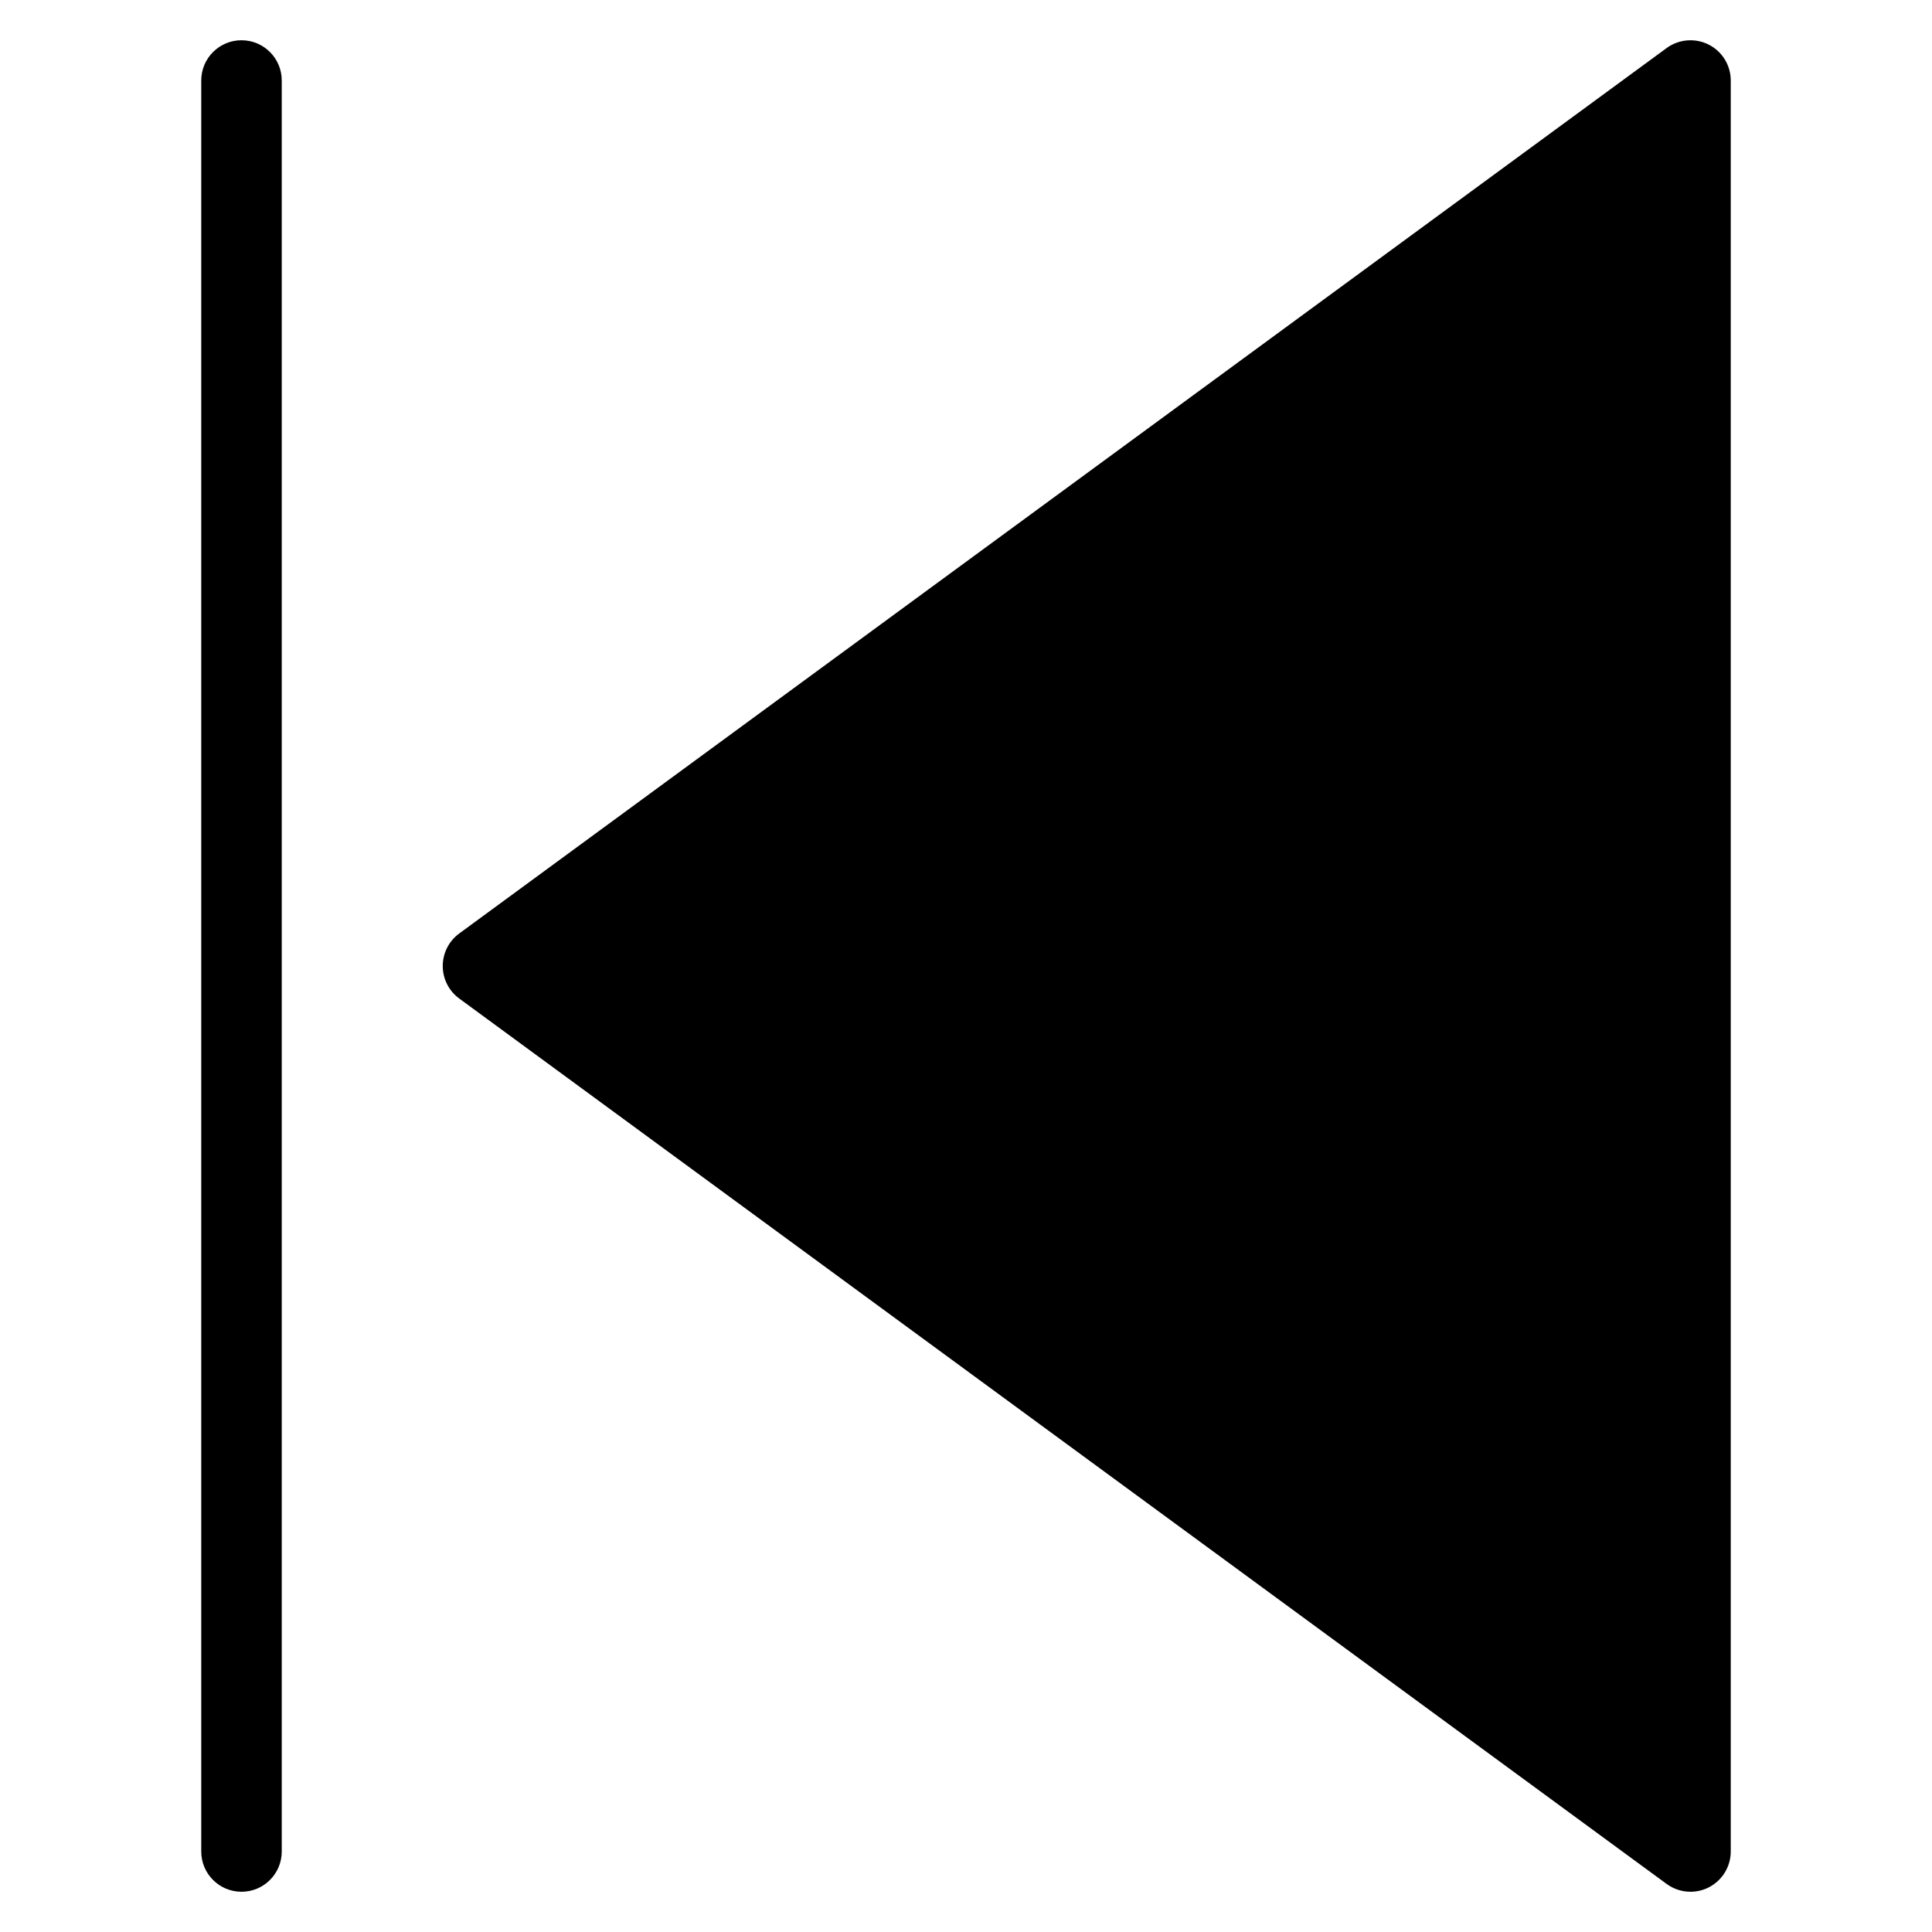 <?xml version="1.0" encoding="utf-8"?>
<!-- Generator: Adobe Illustrator 19.2.1, SVG Export Plug-In . SVG Version: 6.00 Build 0)  -->
<!DOCTYPE svg PUBLIC "-//W3C//DTD SVG 1.1//EN" "http://www.w3.org/Graphics/SVG/1.1/DTD/svg11.dtd">
<svg version="1.1" id="Layer_1" xmlns="http://www.w3.org/2000/svg" xmlns:xlink="http://www.w3.org/1999/xlink" x="0px" y="0px"
	 width="48px" height="48px" viewBox="0 0 48 48" enable-background="new 0 0 48 48" xml:space="preserve">
<path d="M5,2v44c0,0.553,0.448,1,1,1s1-0.447,1-1V2c0-0.553-0.448-1-1-1S5,1.447,5,2z"/>
<path d="M42,47c0.154,0,0.31-0.036,0.452-0.108C42.788,46.721,43,46.377,43,46V2c0-0.377-0.212-0.722-0.548-0.892
	c-0.337-0.17-0.74-0.136-1.044,0.085l-30,22C11.151,23.382,11,23.681,11,24s0.151,0.618,0.408,0.807l30,22
	C41.583,46.934,41.791,47,42,47z"/>
</svg>
